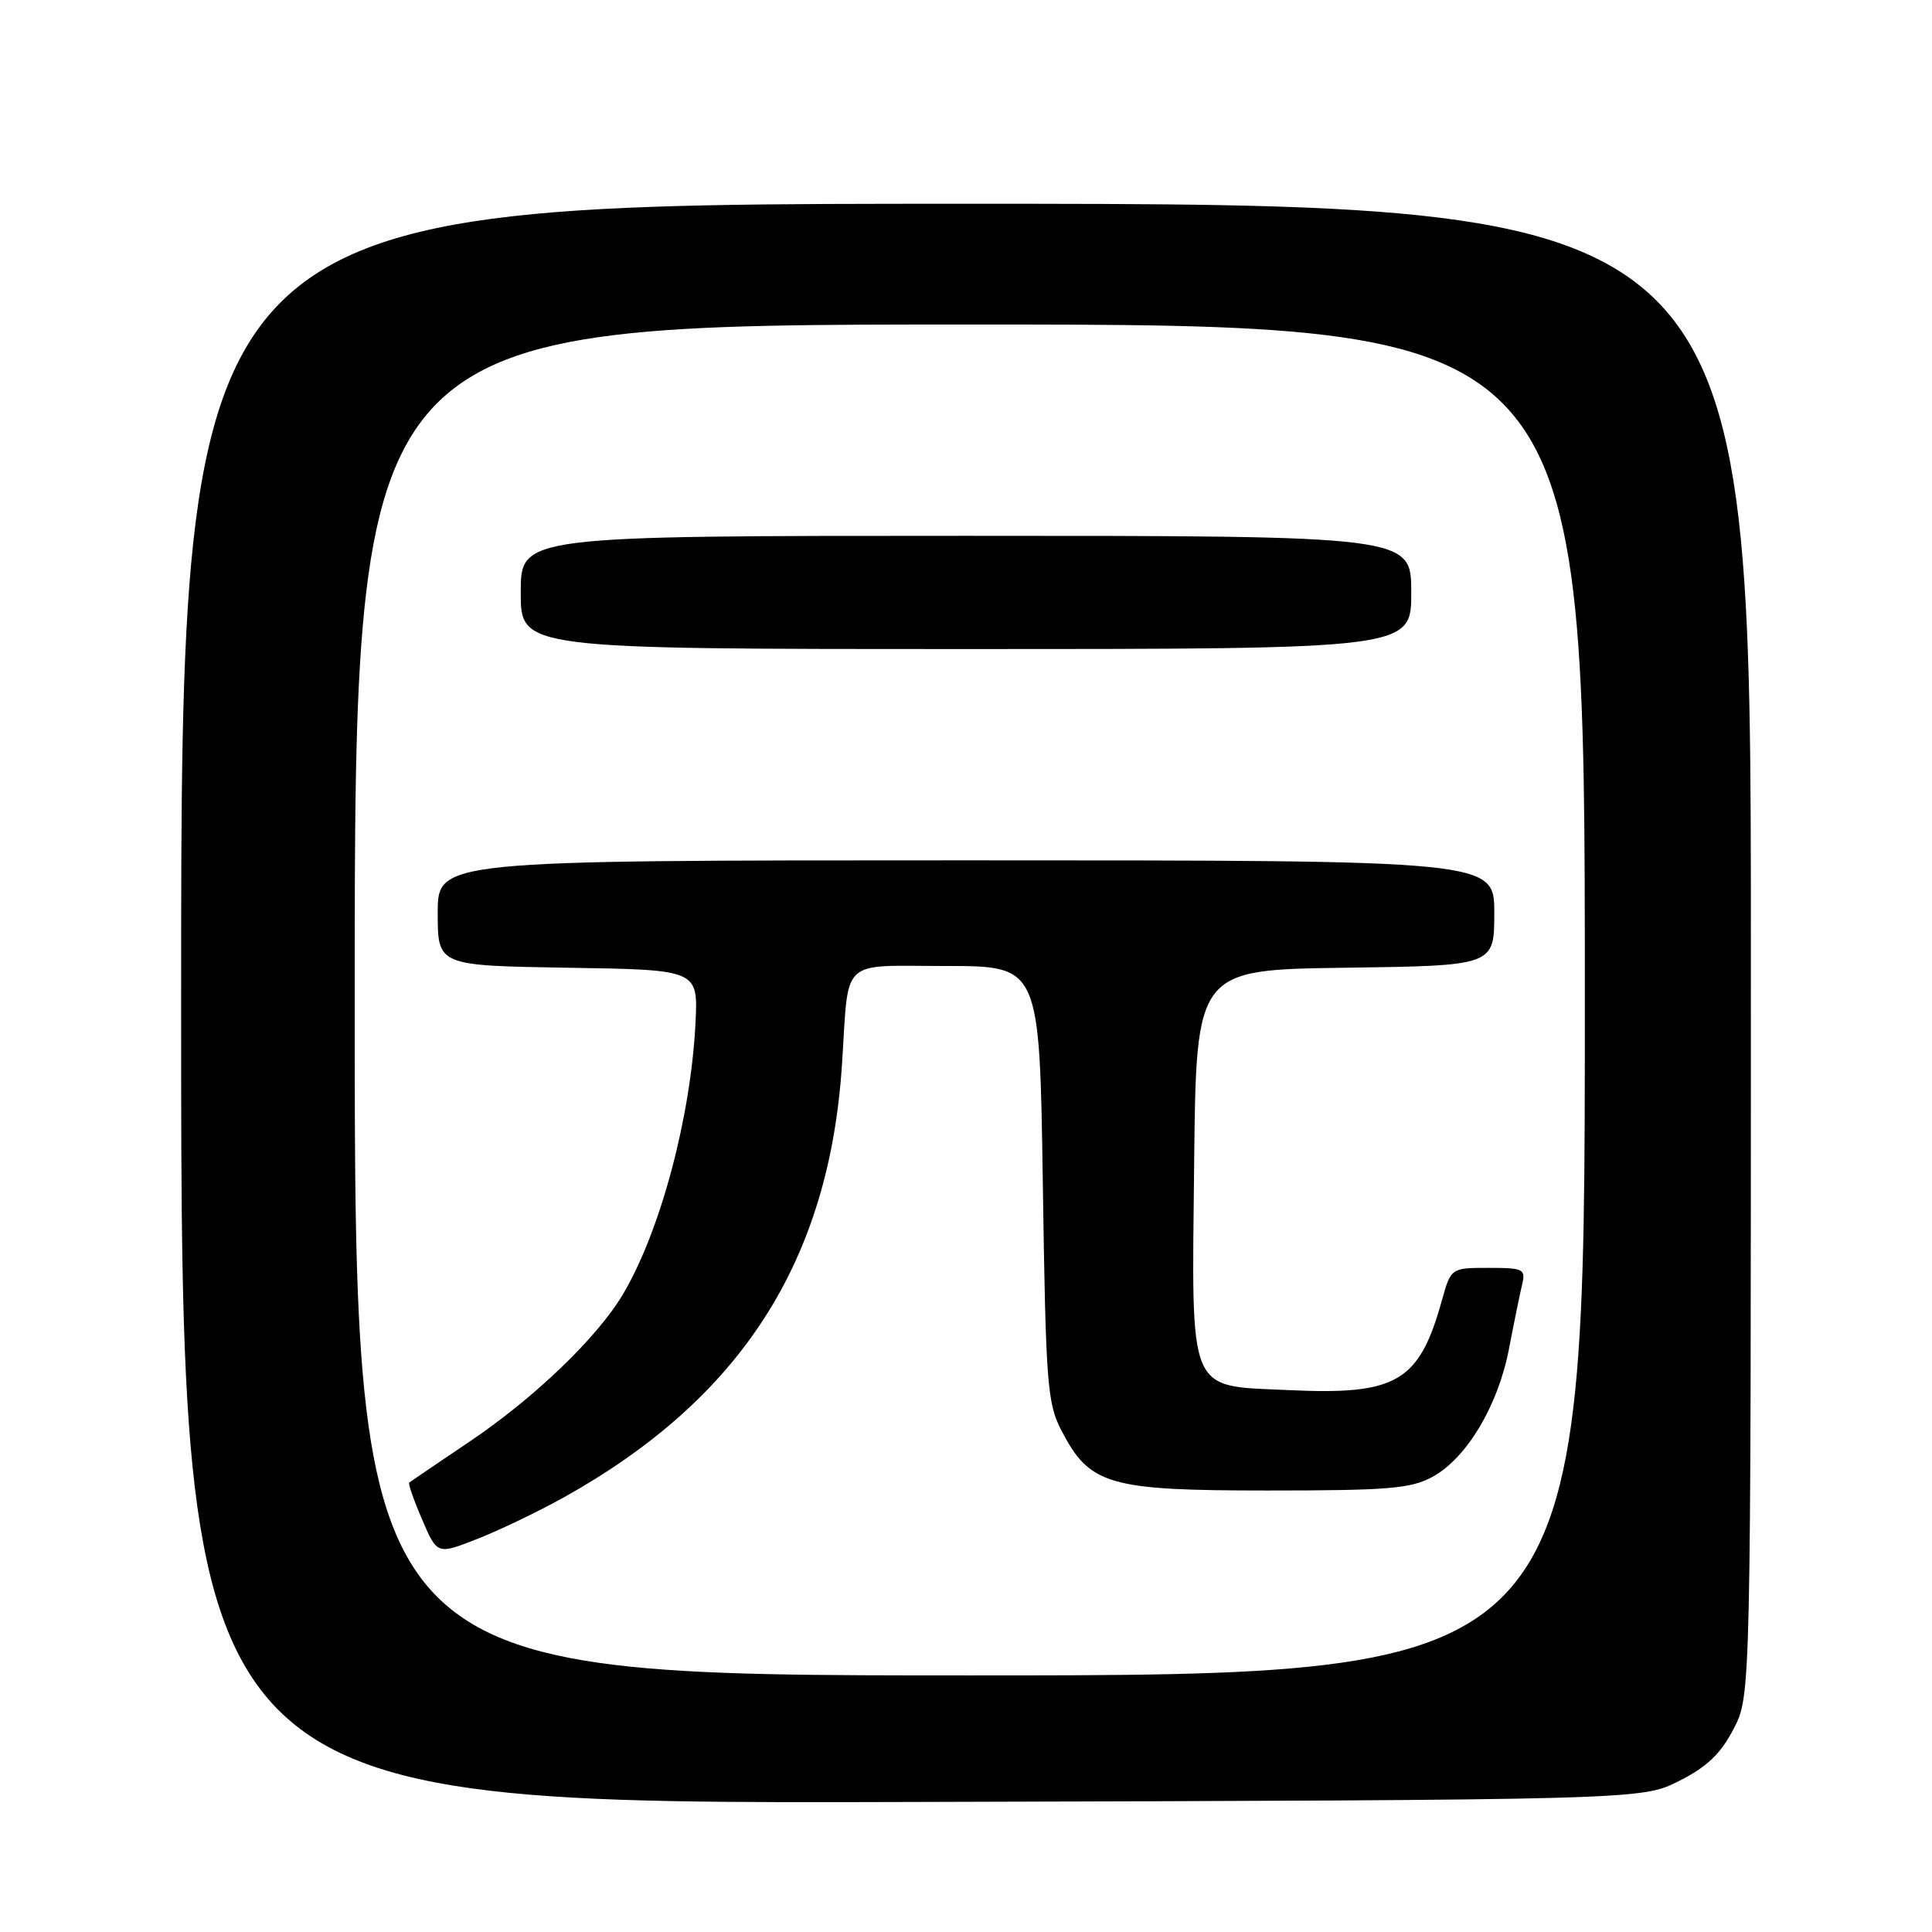 <?xml version="1.0" encoding="UTF-8" standalone="no"?>
<!DOCTYPE svg PUBLIC "-//W3C//DTD SVG 1.1//EN" "http://www.w3.org/Graphics/SVG/1.1/DTD/svg11.dtd" >
<svg xmlns="http://www.w3.org/2000/svg" xmlns:xlink="http://www.w3.org/1999/xlink" version="1.1" viewBox="0 0 256 256">
 <g >
 <path fill="currentColor"
d=" M 222.46 236.00 C 226.18 234.13 228.00 232.39 229.71 229.09 C 232.00 224.69 232.00 224.69 232.00 125.84 C 232.00 27.00 232.00 27.00 128.00 27.00 C 24.00 27.00 24.00 27.00 24.00 133.02 C 24.00 239.04 24.00 239.04 120.75 238.77 C 217.50 238.50 217.50 238.50 222.46 236.00 Z  M 47.00 132.50 C 47.00 43.00 47.00 43.00 128.50 43.00 C 210.00 43.00 210.00 43.00 210.00 132.50 C 210.00 222.00 210.00 222.00 128.50 222.00 C 47.00 222.00 47.00 222.00 47.00 132.50 Z  M 74.62 198.46 C 98.19 185.34 109.87 167.18 111.57 141.00 C 112.51 126.69 111.11 128.00 125.39 128.00 C 137.75 128.00 137.75 128.00 138.18 156.81 C 138.57 183.40 138.76 185.92 140.65 189.56 C 144.40 196.78 146.87 197.50 168.00 197.50 C 183.95 197.50 186.96 197.25 189.81 195.69 C 194.34 193.22 198.50 186.27 199.94 178.76 C 200.60 175.32 201.39 171.49 201.68 170.25 C 202.18 168.15 201.89 168.00 197.24 168.00 C 192.26 168.00 192.26 168.00 191.03 172.41 C 188.03 183.13 185.05 184.86 170.83 184.20 C 157.23 183.57 157.91 185.20 158.23 154.20 C 158.50 128.50 158.50 128.50 178.25 128.23 C 198.00 127.96 198.00 127.96 198.00 120.98 C 198.00 114.00 198.00 114.00 128.00 114.00 C 58.00 114.00 58.00 114.00 58.00 120.98 C 58.00 127.95 58.00 127.95 75.25 128.23 C 92.50 128.50 92.50 128.50 92.16 135.50 C 91.54 147.98 87.54 163.02 82.59 171.42 C 79.17 177.23 70.72 185.33 62.00 191.17 C 57.88 193.94 54.38 196.32 54.22 196.46 C 54.07 196.60 54.84 198.81 55.94 201.36 C 57.93 206.00 57.93 206.00 63.21 203.93 C 66.12 202.79 71.25 200.33 74.62 198.46 Z  M 187.00 78.50 C 187.00 71.00 187.00 71.00 128.00 71.00 C 69.00 71.00 69.00 71.00 69.00 78.50 C 69.00 86.00 69.00 86.00 128.00 86.00 C 187.00 86.00 187.00 86.00 187.00 78.50 Z "/>
</g>
</svg>
